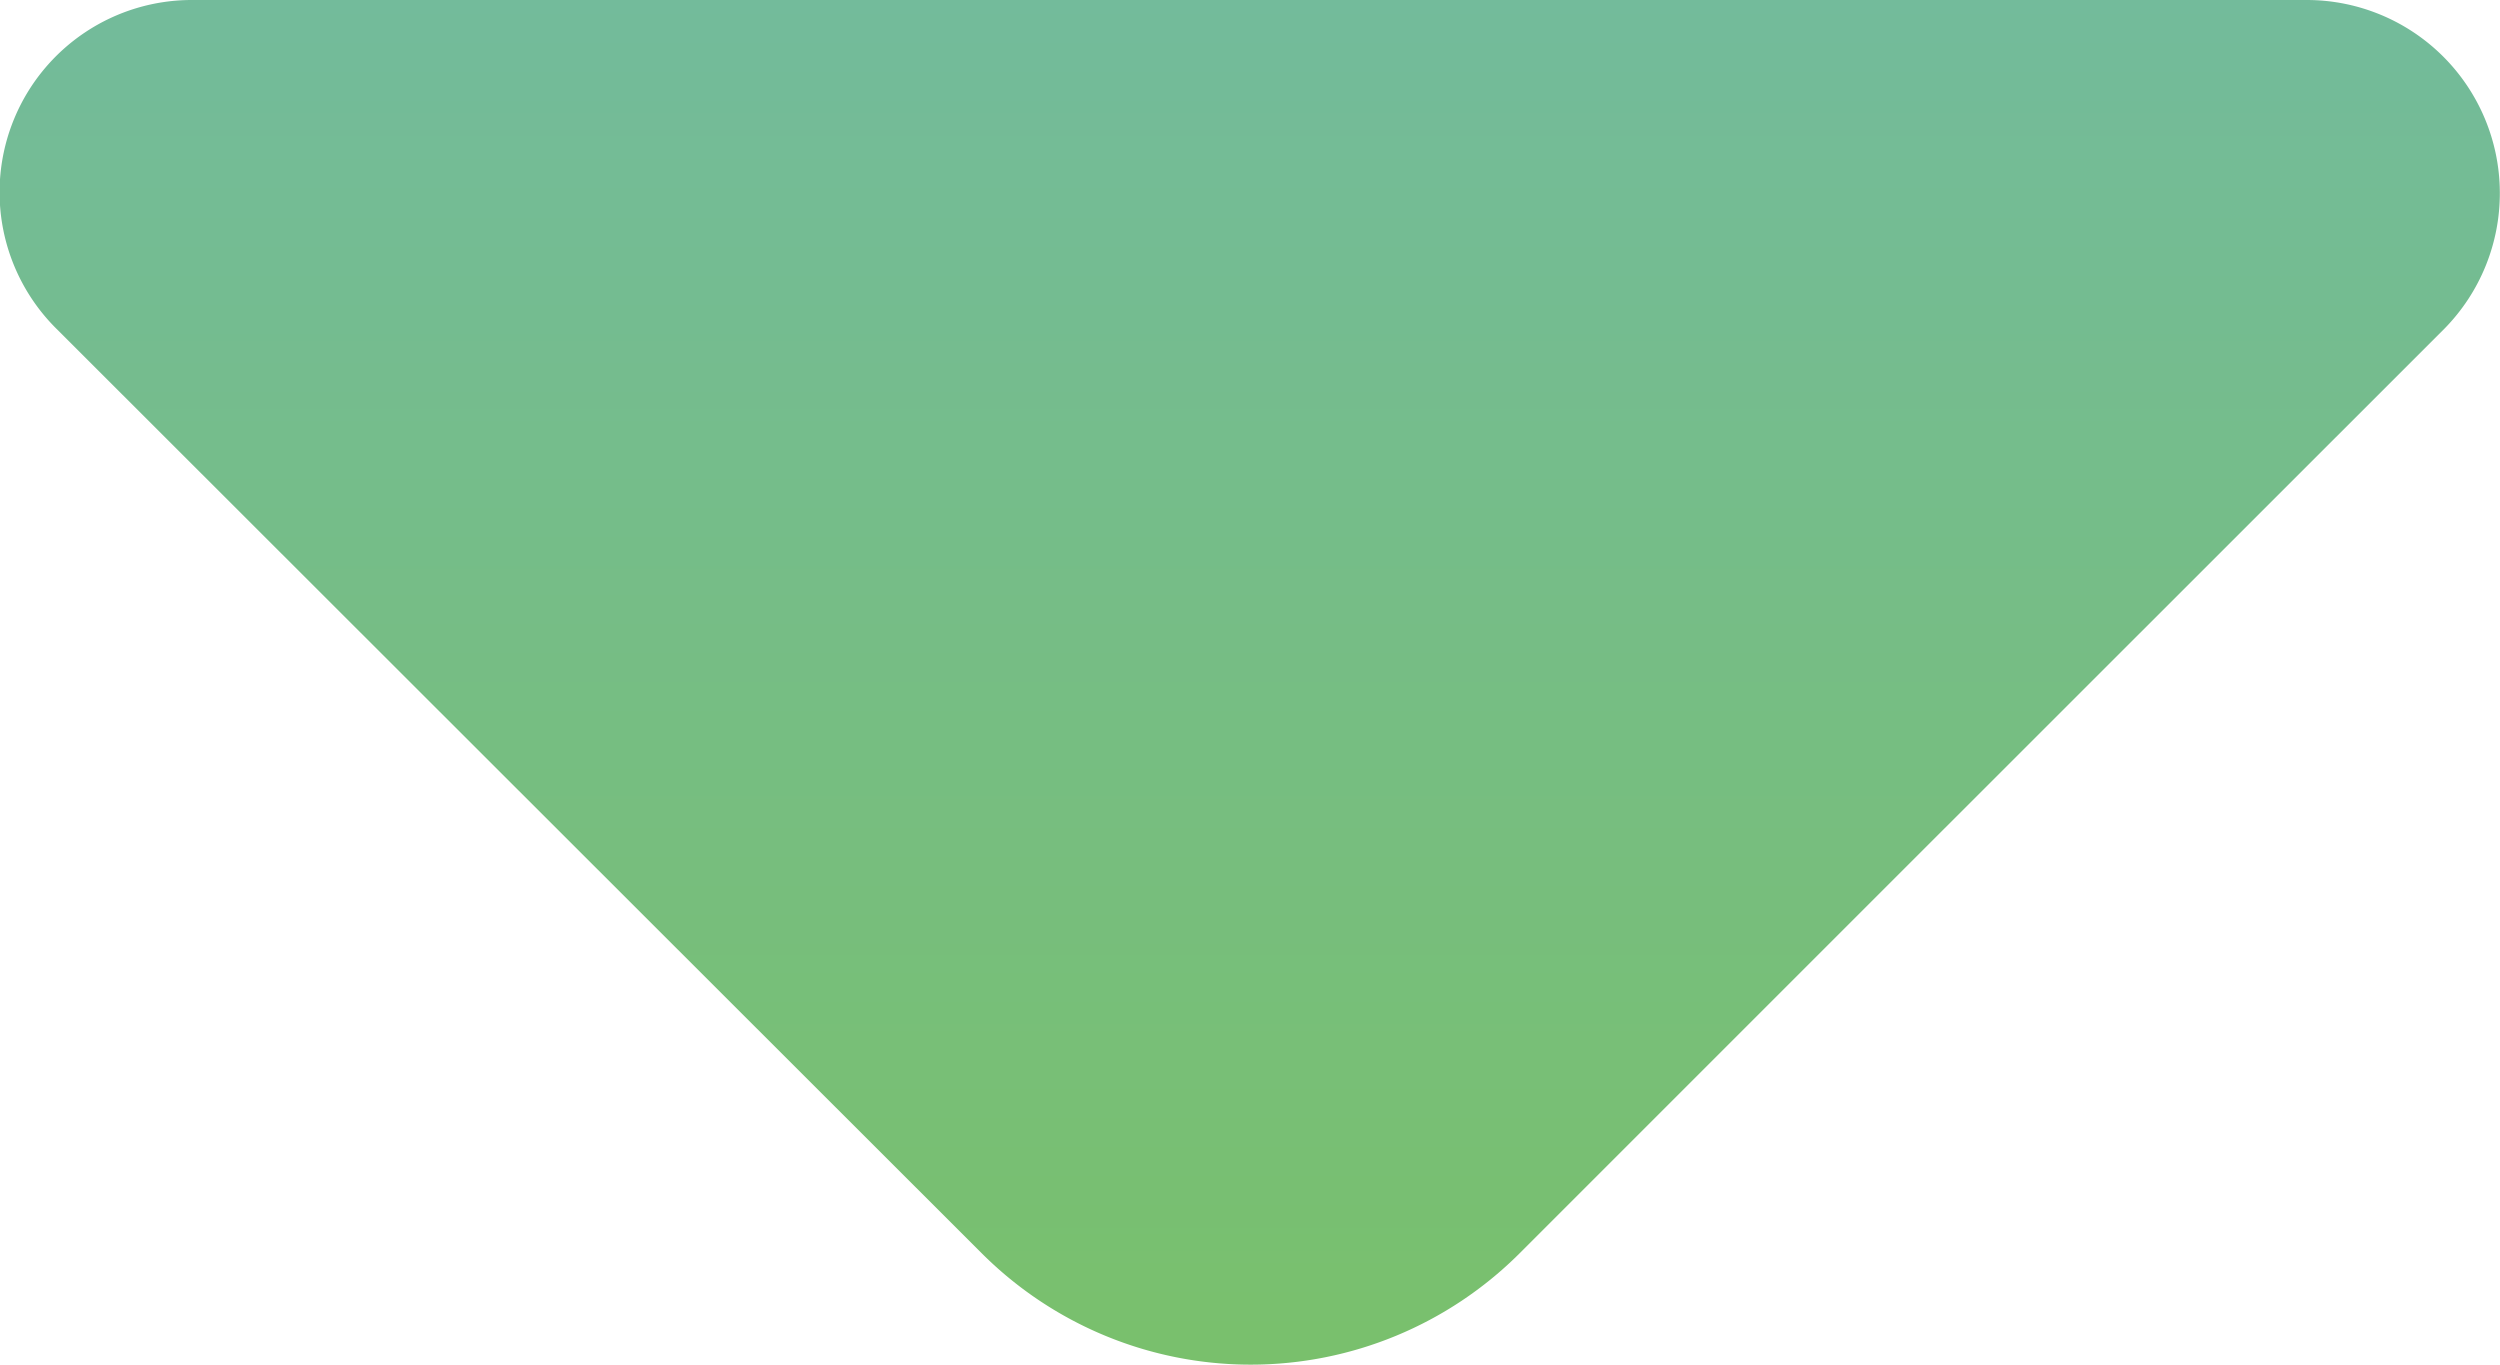 <svg xmlns="http://www.w3.org/2000/svg" xmlns:xlink="http://www.w3.org/1999/xlink" width="12.834" height="7.006" viewBox="0 0 12.834 7.006">
  <defs>
    <linearGradient id="linear-gradient" x1="0.5" x2="0.5" y2="1" gradientUnits="objectBoundingBox">
      <stop offset="0" stop-color="#73BB9B"/>
      <stop offset="1" stop-color="#79C06C"/>
    </linearGradient>
  </defs>
  <path id="Vector" d="M11.842,0H.989a.987.987,0,0,0-.7,1.687L5.041,6.435a1.953,1.953,0,0,0,2.759,0L9.606,4.629l2.943-2.942A.992.992,0,0,0,11.842,0Z" fill="url(#linear-gradient)"/>
</svg>
